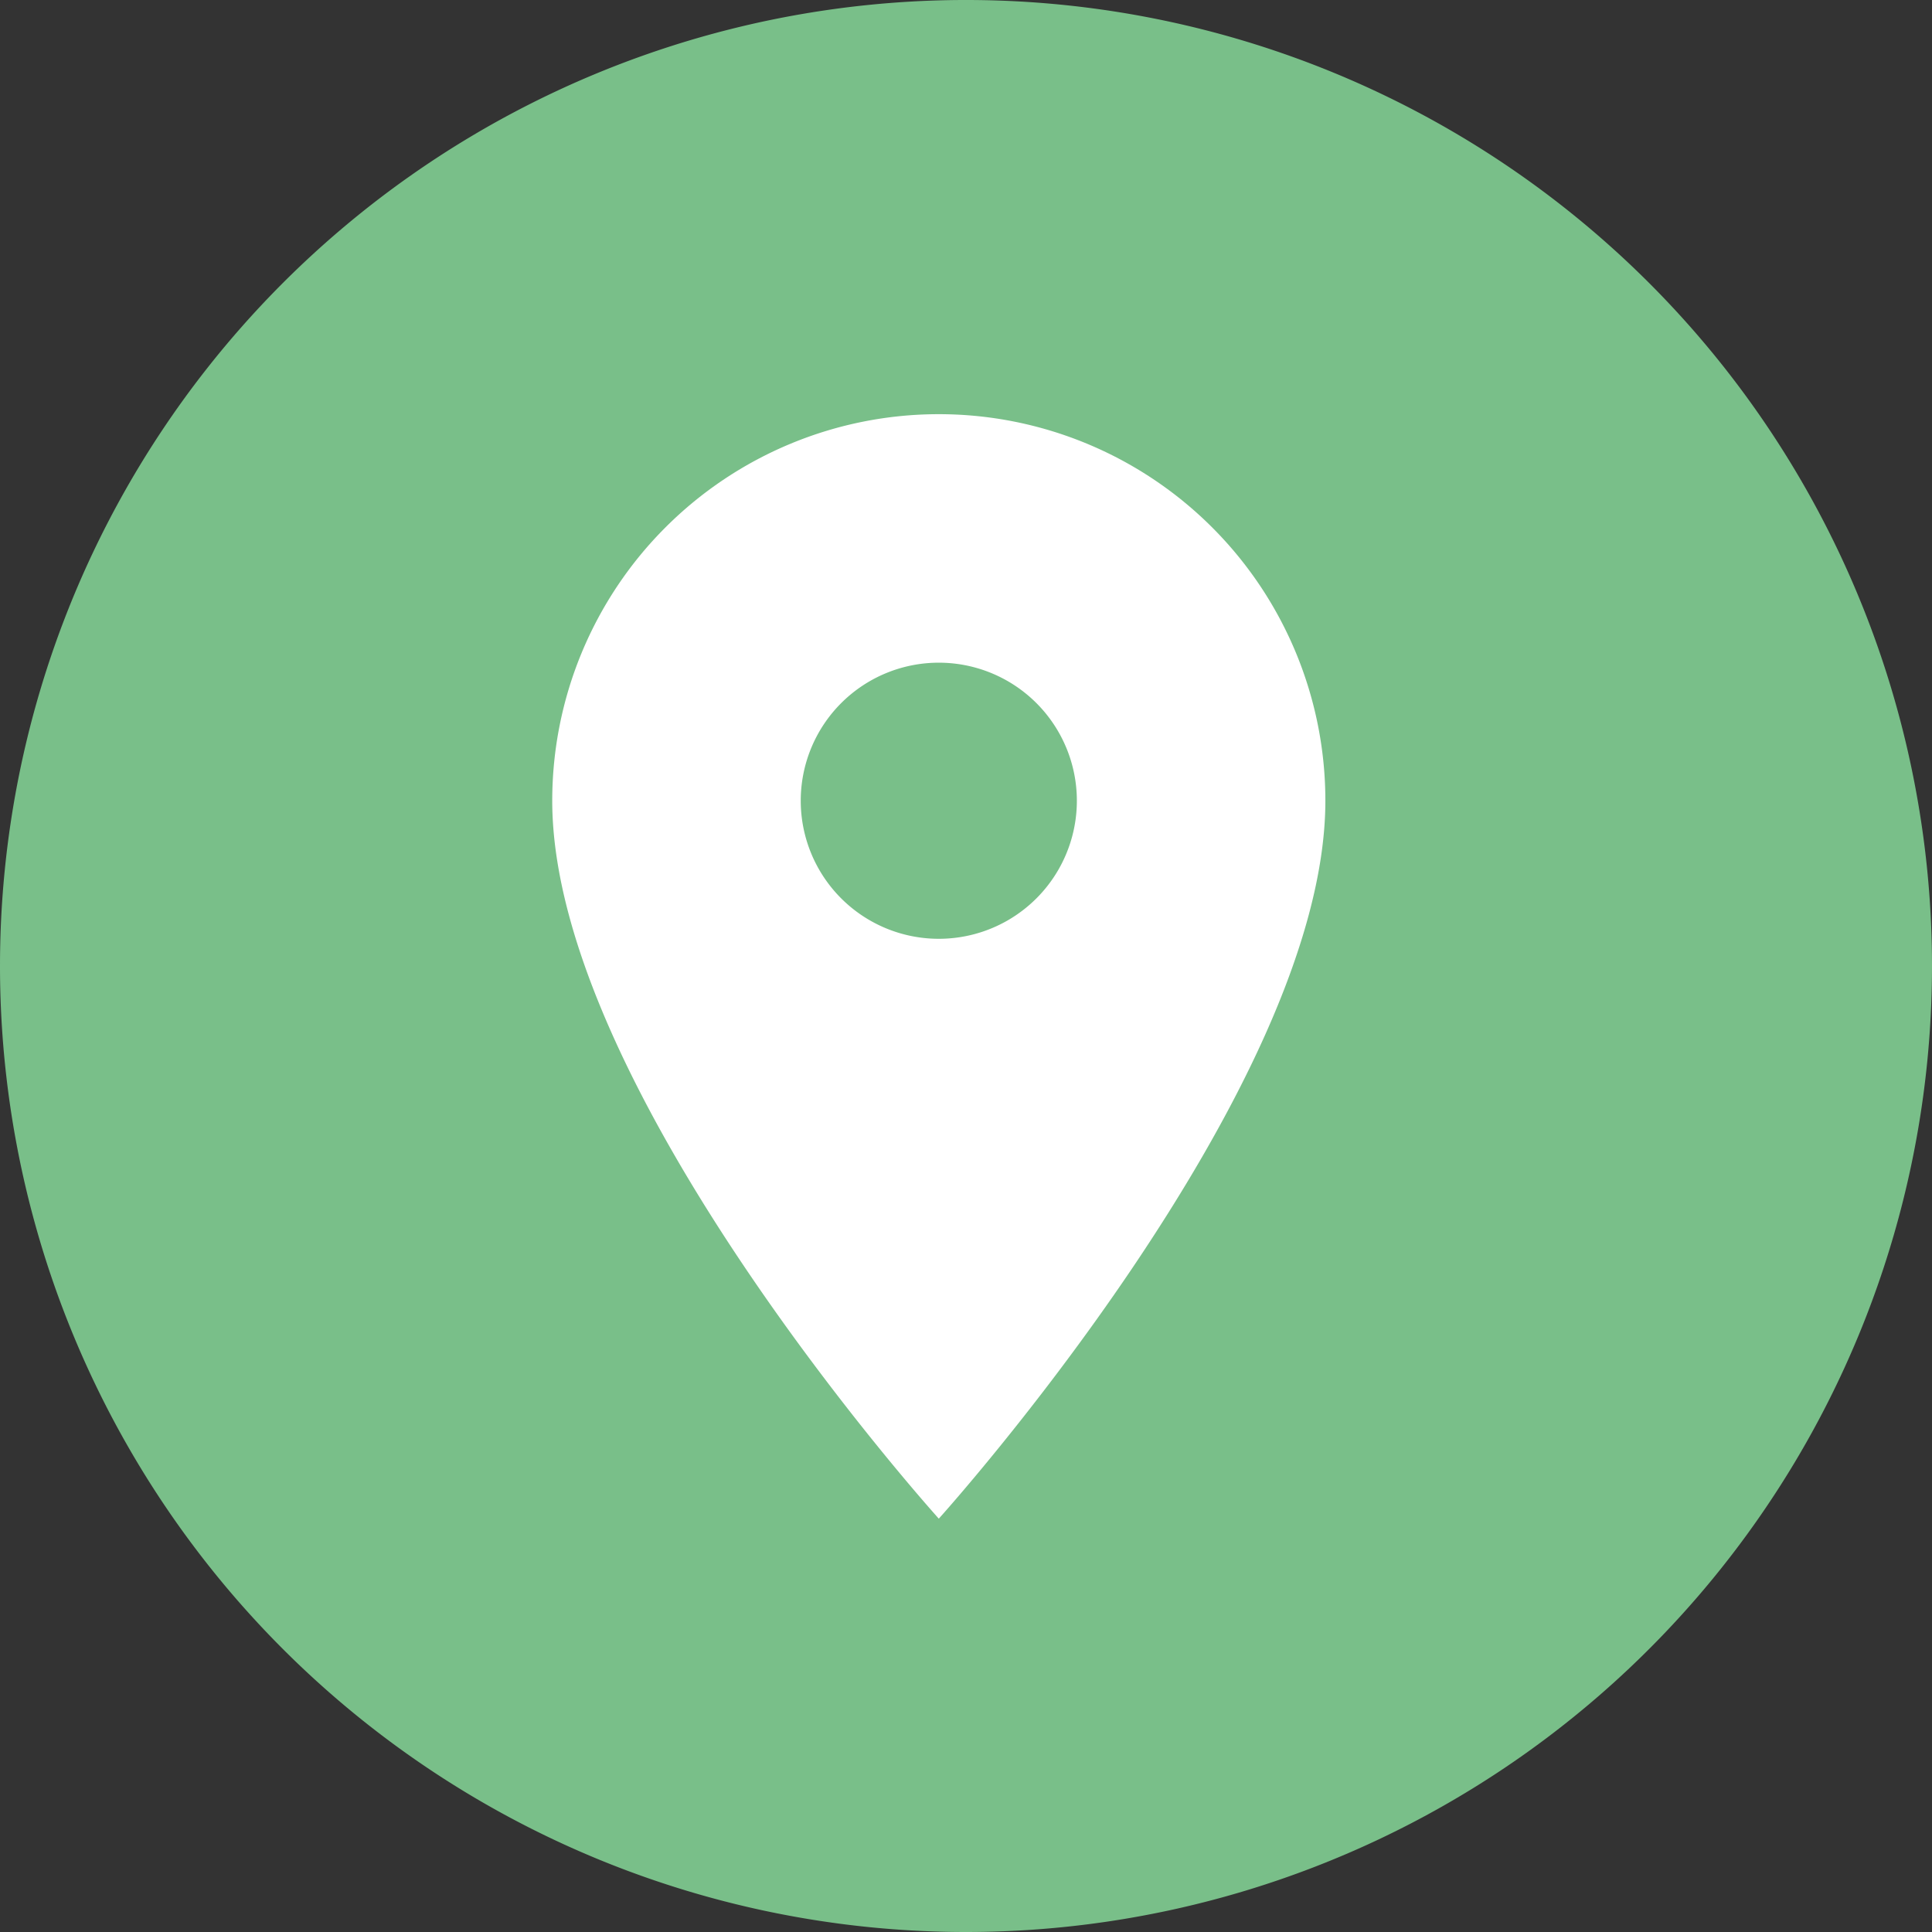 <svg xmlns="http://www.w3.org/2000/svg" width="27.988" height="27.988" viewBox="0 0 27.988 27.988">
  <rect x="0" y="0" width="27.988" height="27.988" fill="#333333" stroke="none"/>
  <g id="Group_5228" data-name="Group 5228" transform="translate(-36 -184)">
    <g id="black" transform="translate(36 184)">
      <g id="location">
        <path id="Path_3847" data-name="Path 3847" d="M13.994,27.988A13.994,13.994,0,1,0,0,13.994,13.994,13.994,0,0,0,13.994,27.988Z" fill="#79BF89"/>
      </g>
    </g>
    <g id="_352521_location_on_icon_4_" data-name="352521_location_on_icon (4)" transform="translate(34 186)">
      <path id="Path_3939" data-name="Path 3939" d="M15.6,4A5.6,5.6,0,0,0,10,9.6C10,13.8,15.6,20,15.6,20s5.6-6.2,5.6-10.4A5.6,5.6,0,0,0,15.6,4Zm0,7.6a2,2,0,1,1,2-2A2,2,0,0,1,15.6,11.6Z" fill="#fff"/>
    </g>
  </g>
</svg>
